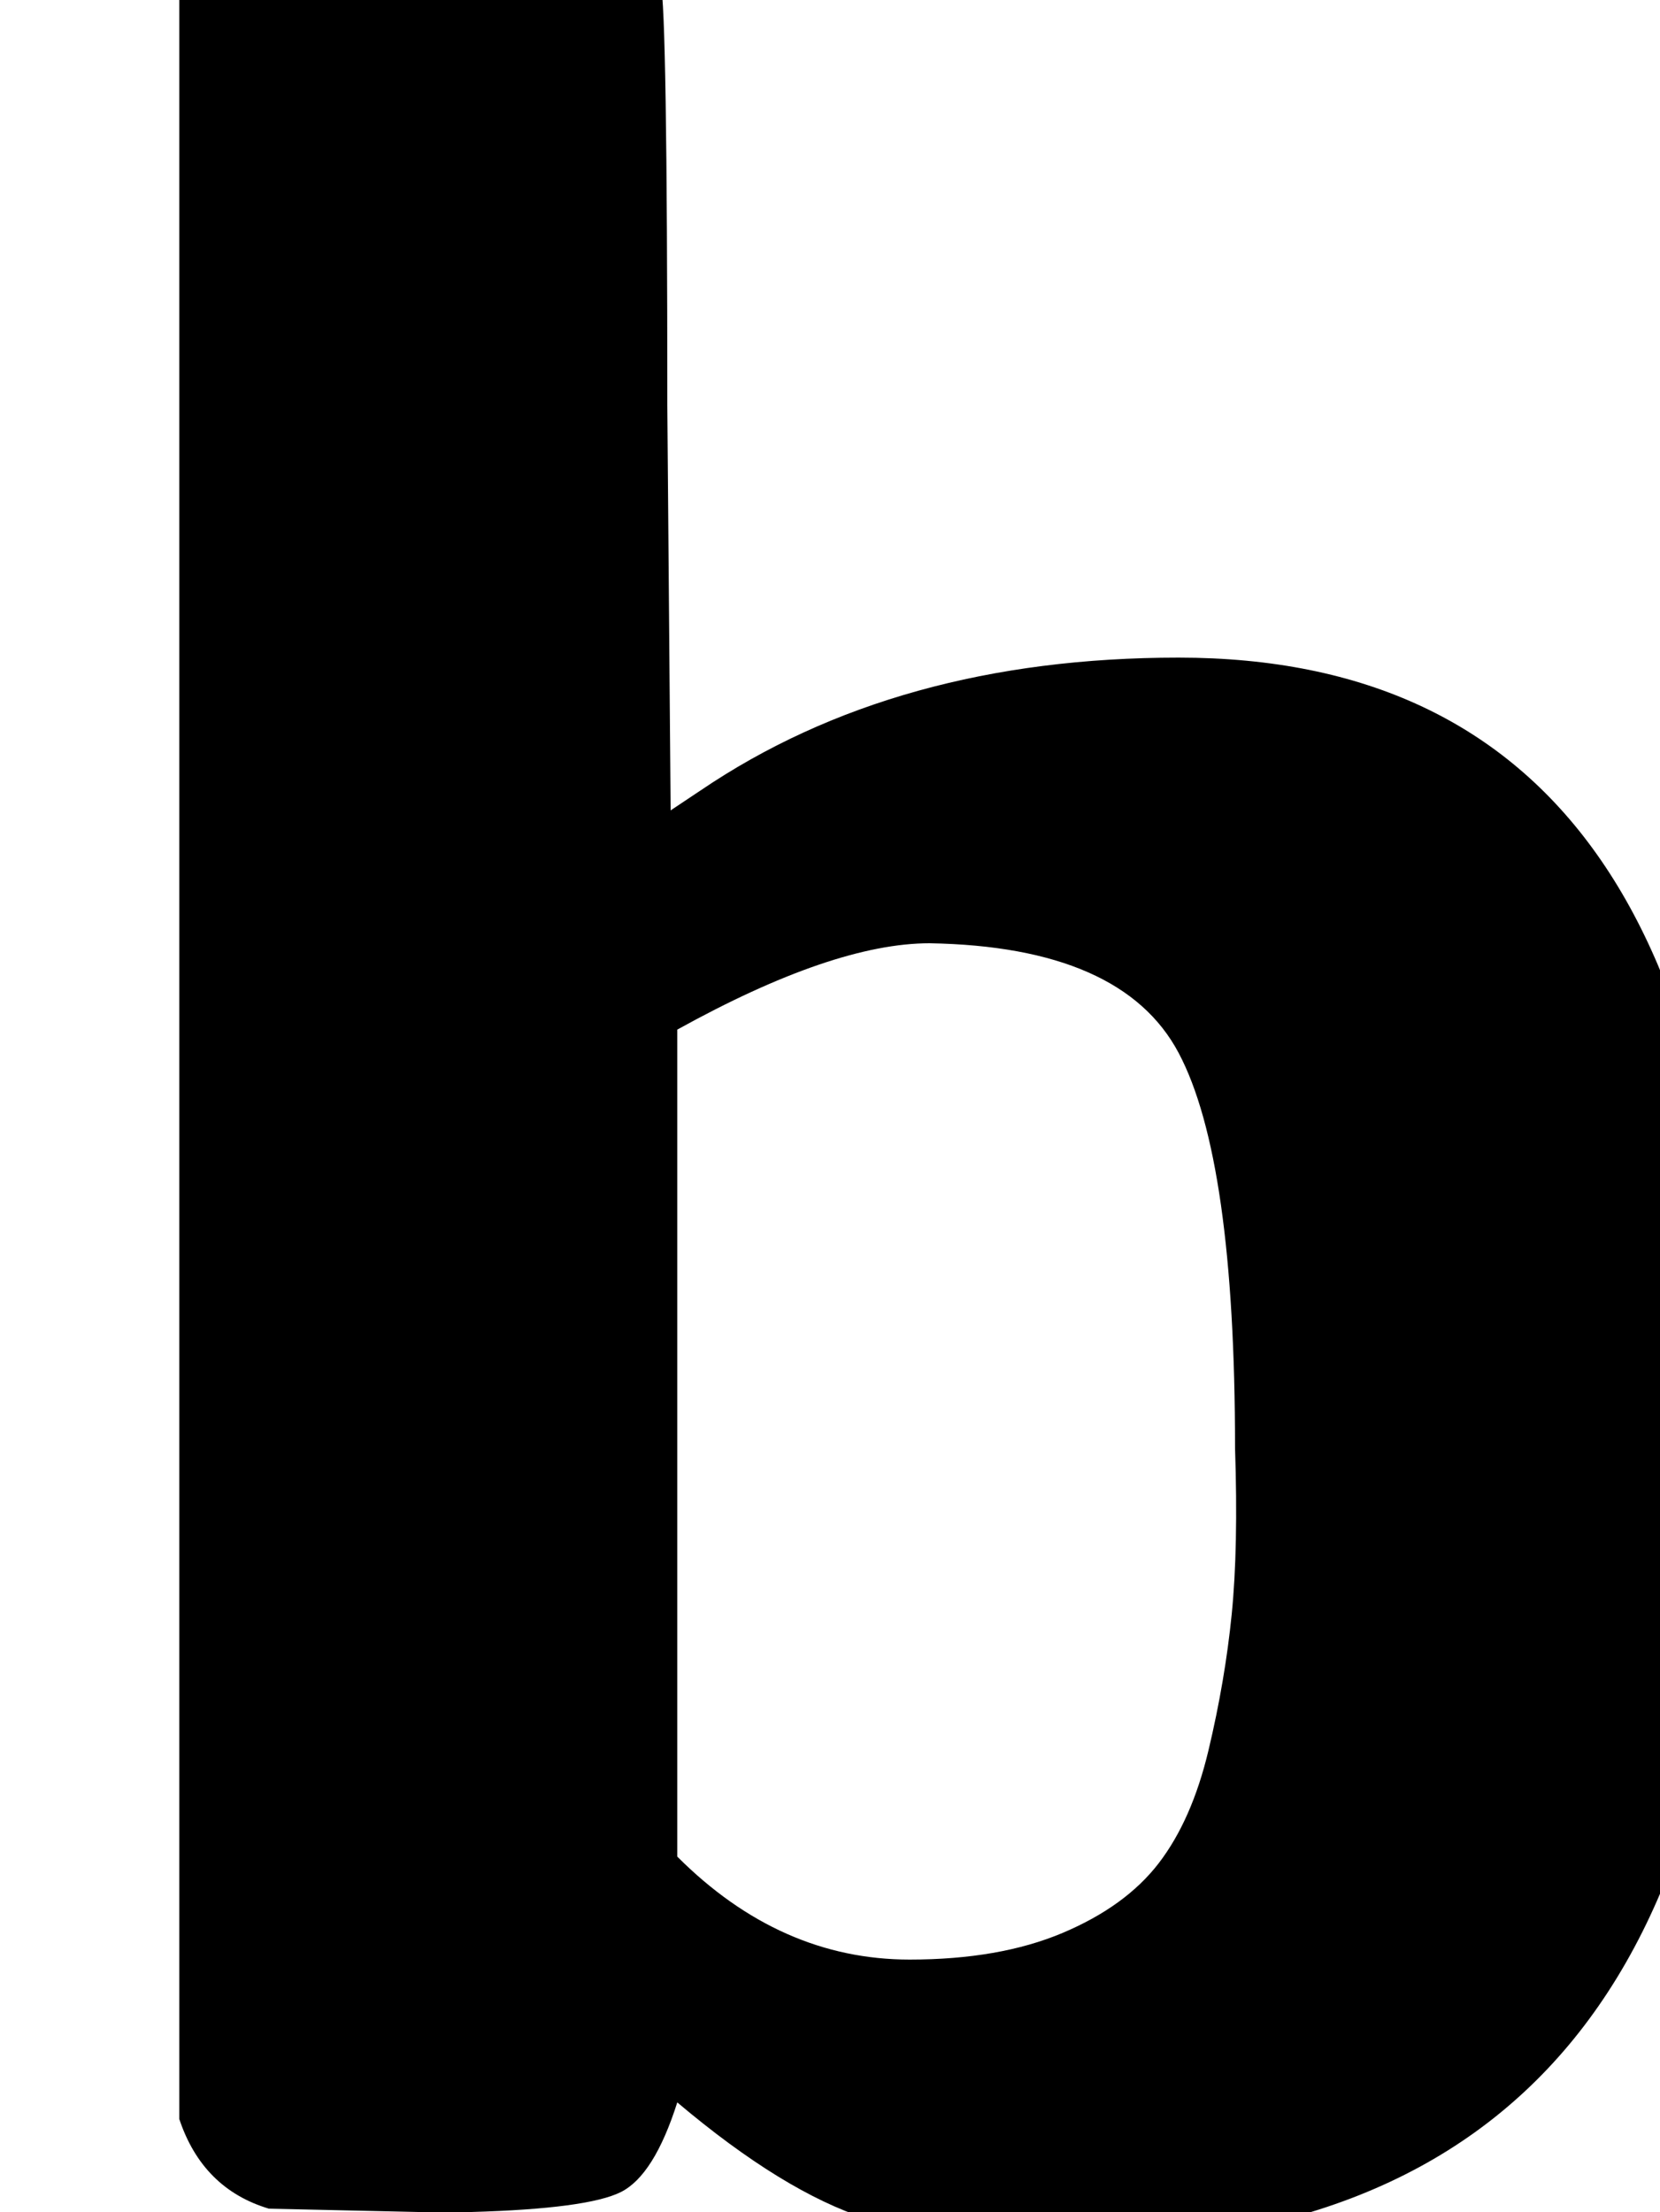 <svg xmlns="http://www.w3.org/2000/svg" role="img" focusable="false" viewBox="0 -666 500 666"
    xmlns:xlink="http://www.w3.org/1999/xlink" aria-hidden="true" style="vertical-align: 0px;">
    <defs>
        <path id="MJX-2-TEX-N-120303" d="M54 667Q63 694 102 694H127H151Q190 694 199 671Q201 663 201 544L202 422L211 428Q270 468 355 468Q523 468 523 231Q523 -10 321 -10Q286 -10 261 -2T204 33Q197 11 187 6T142 0H126L81 1Q61 7 54 28V667ZM372 230Q372 317 355 349T280 382Q251 382 204 356V107Q235 76 274 76Q301 76 320 84T349 105T364 139T371 180T372 230"></path>
    </defs>
    <g stroke="currentColor" fill="currentColor" stroke-width="0" transform="scale(1,-1)">
        <g data-mml-node="math">
            <g data-mml-node="mn">
                <use data-c="120303" xlink:href="#MJX-2-TEX-N-120303"></use>
            </g>
        </g>
    </g>
</svg>
